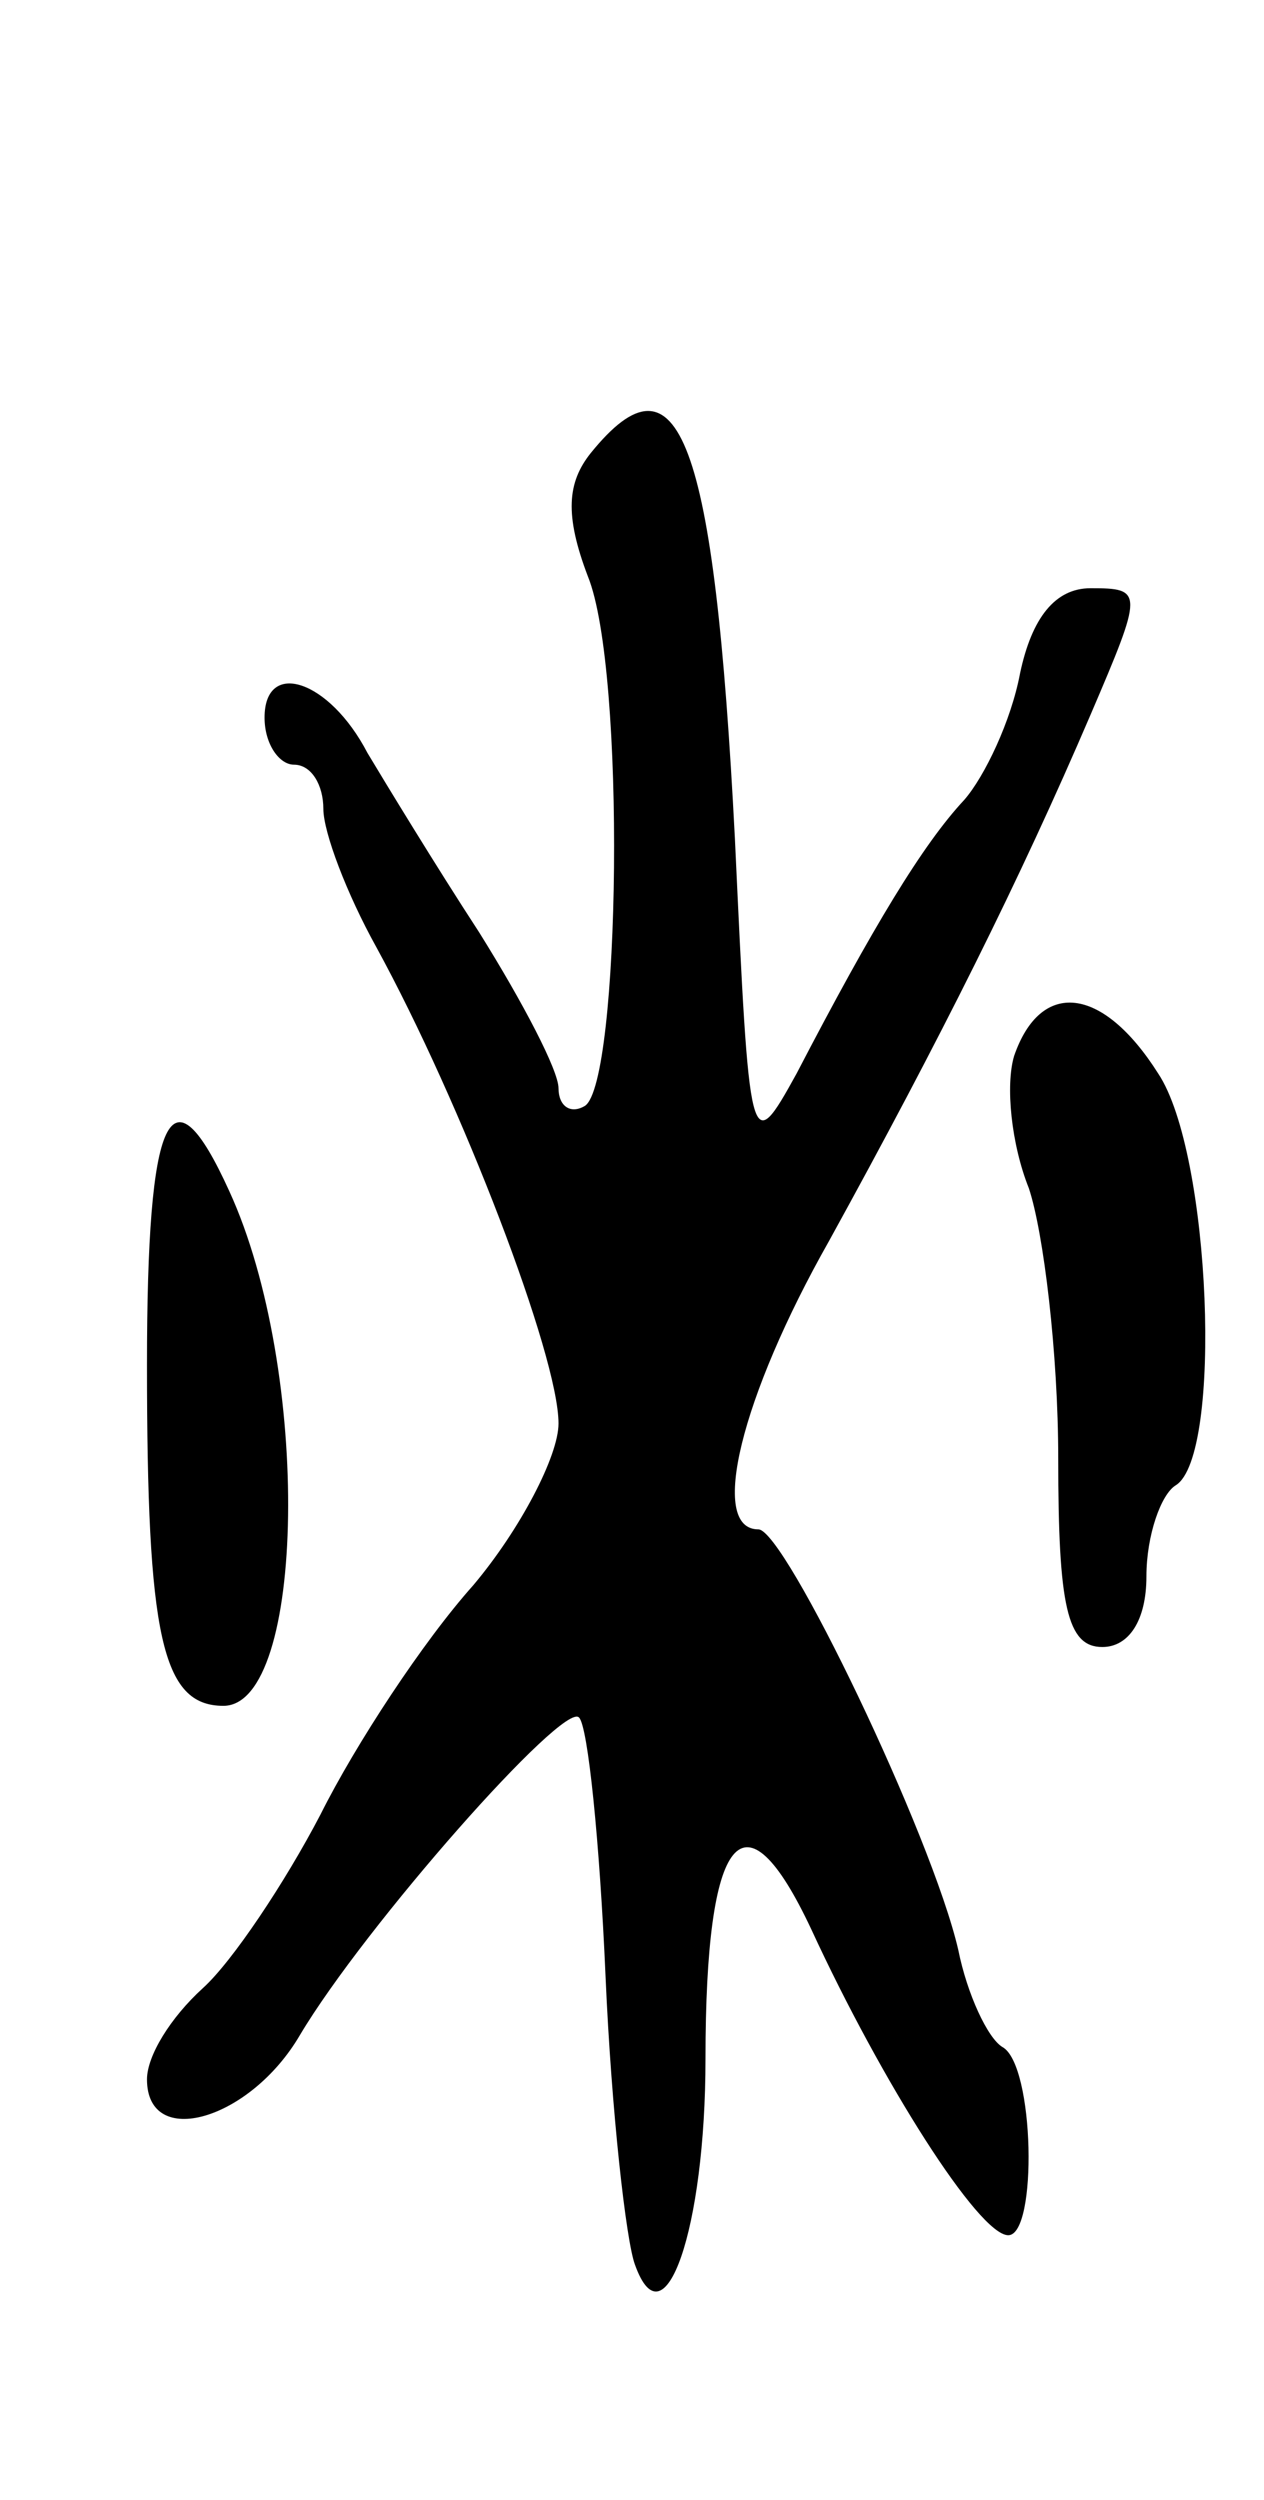<svg version="1.0" xmlns="http://www.w3.org/2000/svg"
 width="43pt" height="85pt" viewBox="0 0 43 85"
 preserveAspectRatio="xMidYMid meet">
<g transform="translate(0,85) scale(0.1,-0.1)"
fill="#000000" stroke="none">
<path d="M201 696 c-8 -10 -9 -21 -1 -42 13 -32 11 -172 -1 -180 -5 -3 -9 0
-9 6 0 6 -12 29 -27 53 -15 23 -32 51 -38 61 -13 25 -35 32 -35 12 0 -9 5 -16
10 -16 6 0 10 -7 10 -15 0 -8 8 -29 18 -47 29 -53 62 -139 62 -162 0 -11 -13
-36 -29 -55 -17 -19 -40 -54 -52 -78 -12 -23 -30 -50 -40 -59 -11 -10 -19 -23
-19 -31 0 -24 35 -14 52 15 22 37 90 114 95 108 3 -3 7 -42 9 -88 2 -46 7 -90
10 -98 10 -28 24 12 24 70 0 77 13 93 36 44 24 -52 57 -104 67 -104 10 0 9 58
-2 64 -5 3 -12 18 -15 33 -9 39 -59 143 -68 143 -17 0 -6 45 24 98 38 69 65
123 89 179 18 42 18 43 0 43 -12 0 -20 -10 -24 -29 -3 -16 -12 -35 -19 -43
-14 -15 -31 -43 -57 -93 -16 -29 -16 -27 -21 80 -7 136 -19 168 -49 131z"/>
<path d="M345 491 c-3 -10 -1 -30 5 -45 5 -15 10 -56 10 -92 0 -50 3 -64 15
-64 9 0 15 9 15 24 0 14 5 28 10 31 16 10 12 113 -6 140 -19 30 -40 32 -49 6z"/>
<path d="M50 386 c0 -92 5 -116 26 -116 28 0 30 114 2 175 -20 44 -28 27 -28
-59z"/>
</g>
</svg>
